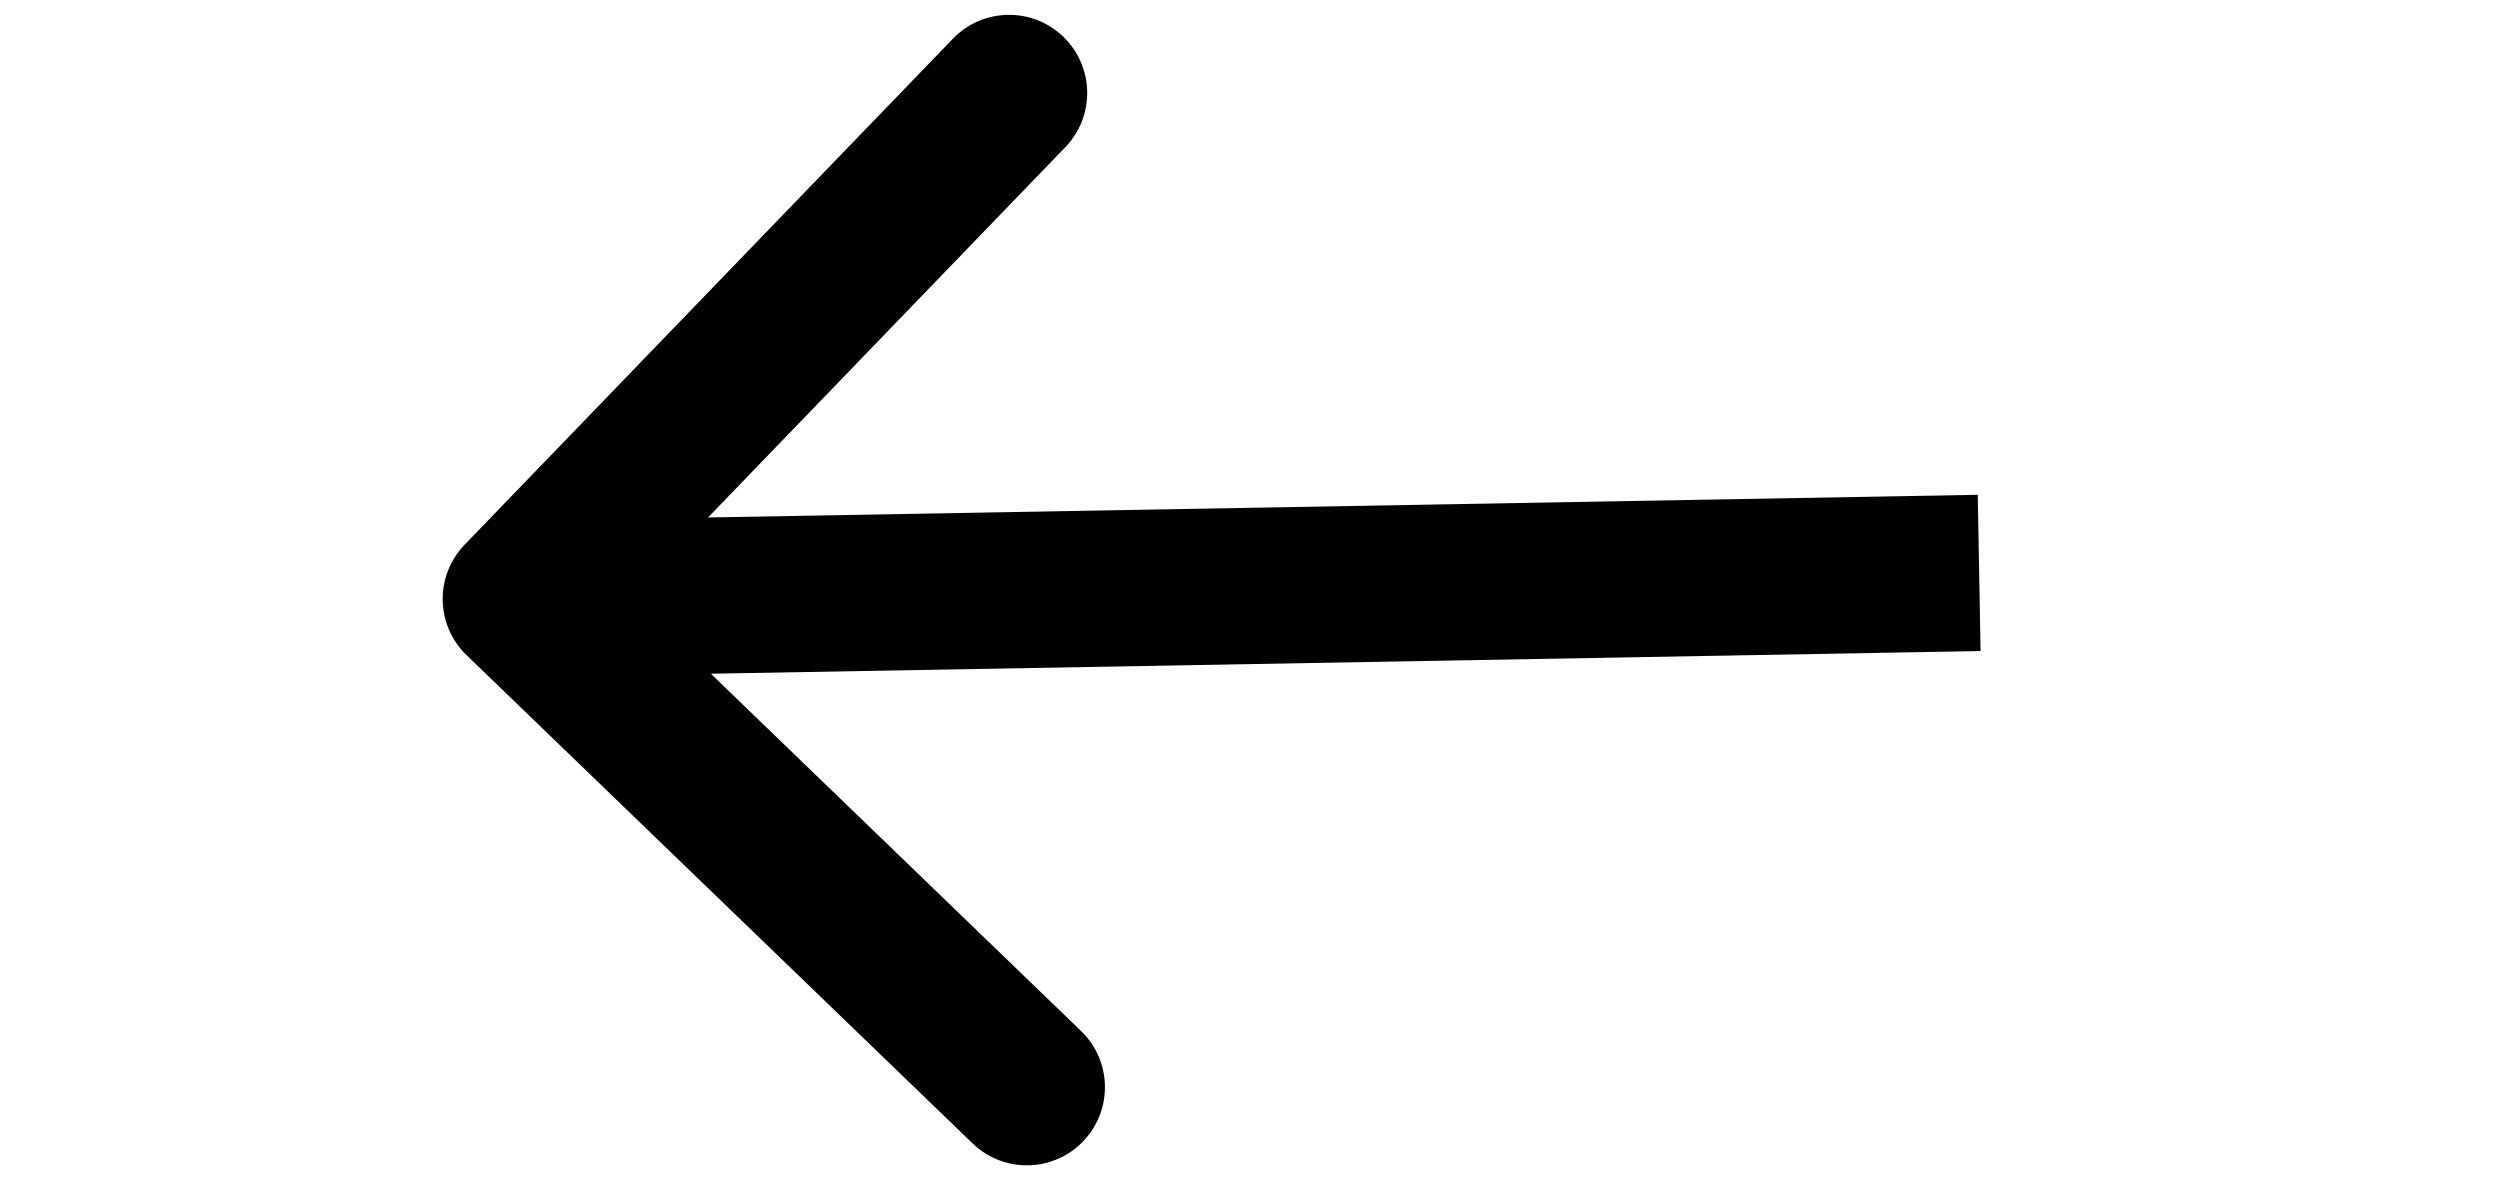 <svg width="48" height="23" viewBox="0 0 48 23" fill="none" xmlns="http://www.w3.org/2000/svg">
<path d="M8.921 10.458C8.345 11.055 8.362 12.004 8.958 12.579L18.673 21.953C19.27 22.529 20.219 22.512 20.794 21.916C21.369 21.319 21.353 20.37 20.756 19.795L12.121 11.462L20.453 2.827C21.029 2.231 21.012 1.281 20.416 0.706C19.819 0.13 18.87 0.147 18.295 0.744L8.921 10.458ZM10.027 13L38.027 12.5L37.973 9.5L9.973 10L10.027 13Z" fill="black"/>
</svg>

